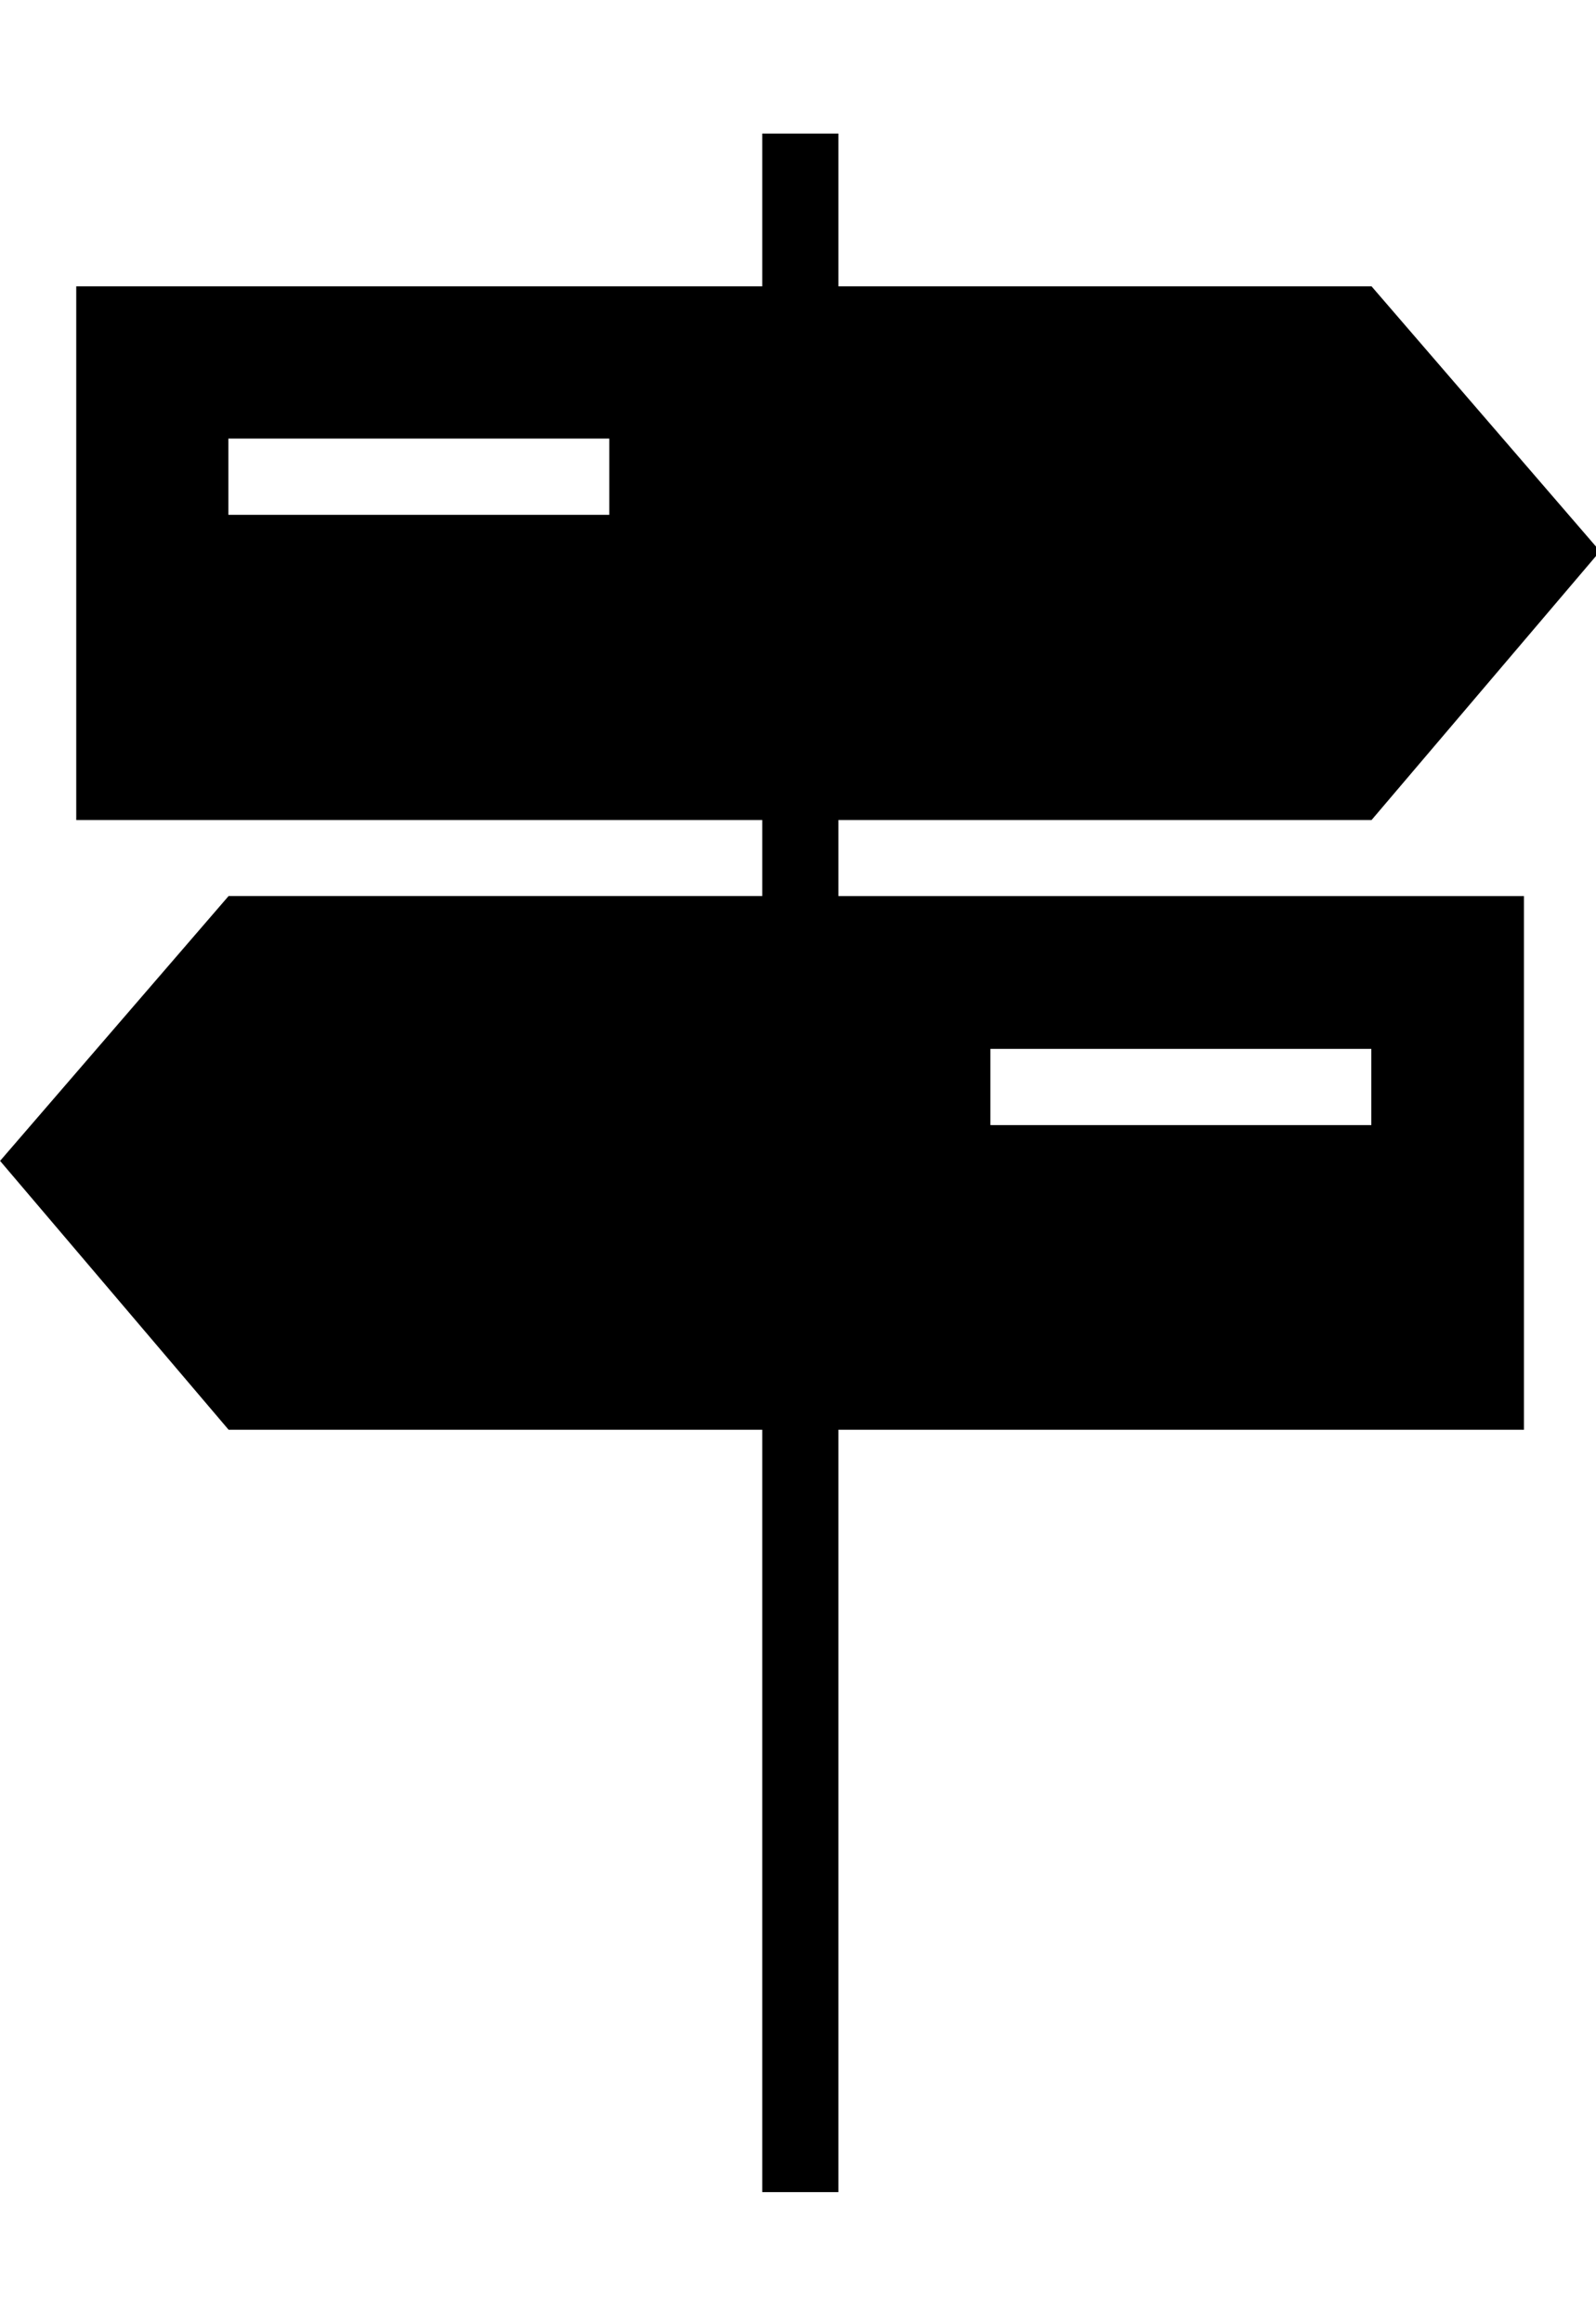 <?xml version="1.0" encoding="utf-8"?>
<!-- Generated by IcoMoon.io -->
<!DOCTYPE svg PUBLIC "-//W3C//DTD SVG 1.1//EN" "http://www.w3.org/Graphics/SVG/1.1/DTD/svg11.dtd">
<svg version="1.1" xmlns="http://www.w3.org/2000/svg" xmlns:xlink="http://www.w3.org/1999/xlink" width="22" height="32" viewBox="0 0 22 32">
<g id="icomoon-ignore">
</g>
<path d="M11.557 11.295h7.349l3.15-3.702-3.15-3.649h-7.349v-2.104h-1.050v2.104h-9.456v7.351h9.456v1.047h-7.356l-3.15 3.648 3.15 3.703h7.356v10.501h1.050v-10.501h9.45v-7.351h-9.45v-1.047zM8.399 7.091h-5.251v-1.050h5.251v1.050zM13.652 14.447h5.251v1.050h-5.251v-1.050z" fill="#000000"></path>
</svg>
